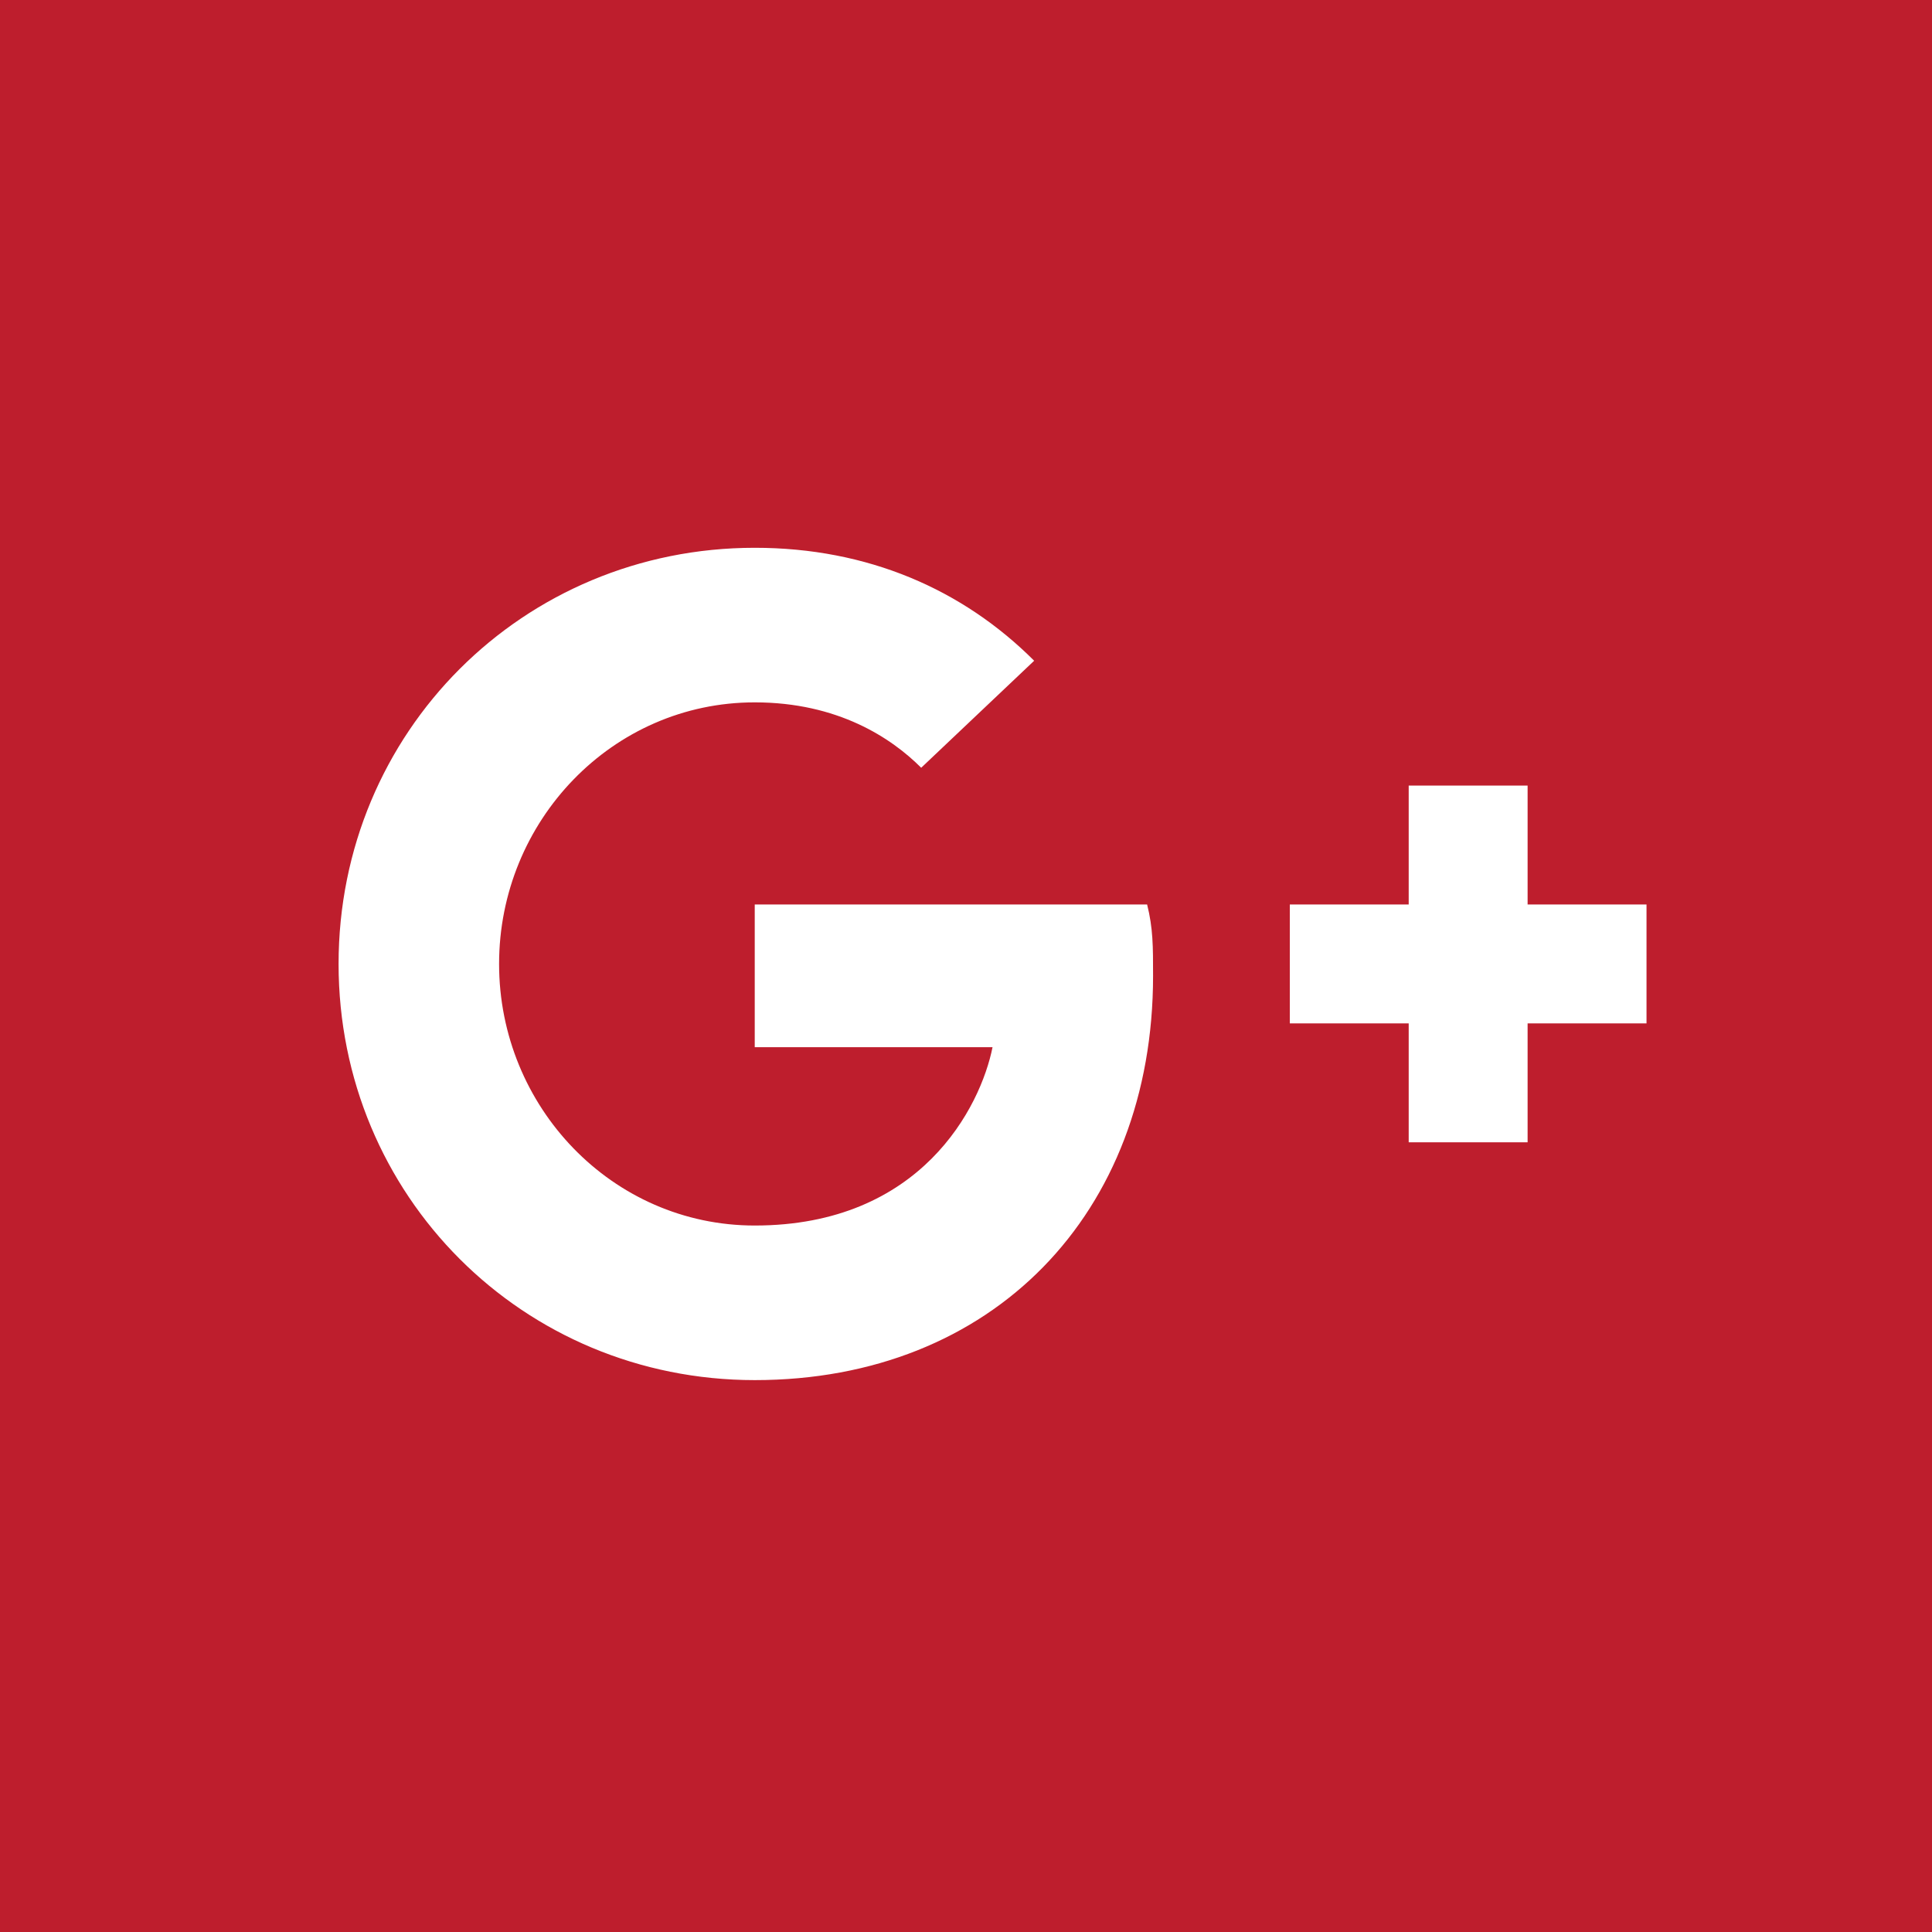 <?xml version="1.0" encoding="utf-8"?>
<!-- Generator: Adobe Illustrator 16.0.0, SVG Export Plug-In . SVG Version: 6.00 Build 0)  -->
<!DOCTYPE svg PUBLIC "-//W3C//DTD SVG 1.1//EN" "http://www.w3.org/Graphics/SVG/1.1/DTD/svg11.dtd">
<svg version="1.1" id="Layer_1" xmlns="http://www.w3.org/2000/svg" xmlns:xlink="http://www.w3.org/1999/xlink" x="0px" y="0px"
	 width="500px" height="500px" viewBox="0 0 500 500" enable-background="new 0 0 500 500" xml:space="preserve">
<g>
	<g>
		<rect x="-3.002" y="-2.377" fill="#BE1E2D" width="504.953" height="504.953"/>
	</g>
	<path fill="#FFFFFF" d="M426.118,234.082h-30.774v-30.771H364.57v30.771h-30.768v30.774h30.768v30.768h30.773v-30.768h30.774
		 M195.326,234.082v36.93h61.542c-3.075,15.381-18.462,46.154-61.542,46.154c-36.93,0-66.163-30.773-66.163-67.697
		c0-36.927,29.233-67.698,66.163-67.698c21.537,0,35.39,9.231,43.08,16.924L267.64,171c-18.462-18.462-43.08-29.233-72.313-29.233
		c-60.007,0-107.702,47.698-107.702,107.702c0,60.001,47.695,107.702,107.702,107.702c61.542,0,103.087-43.08,103.087-104.624
		c0-7.694,0-12.309-1.54-18.465H195.326z"/>
</g>
</svg>
